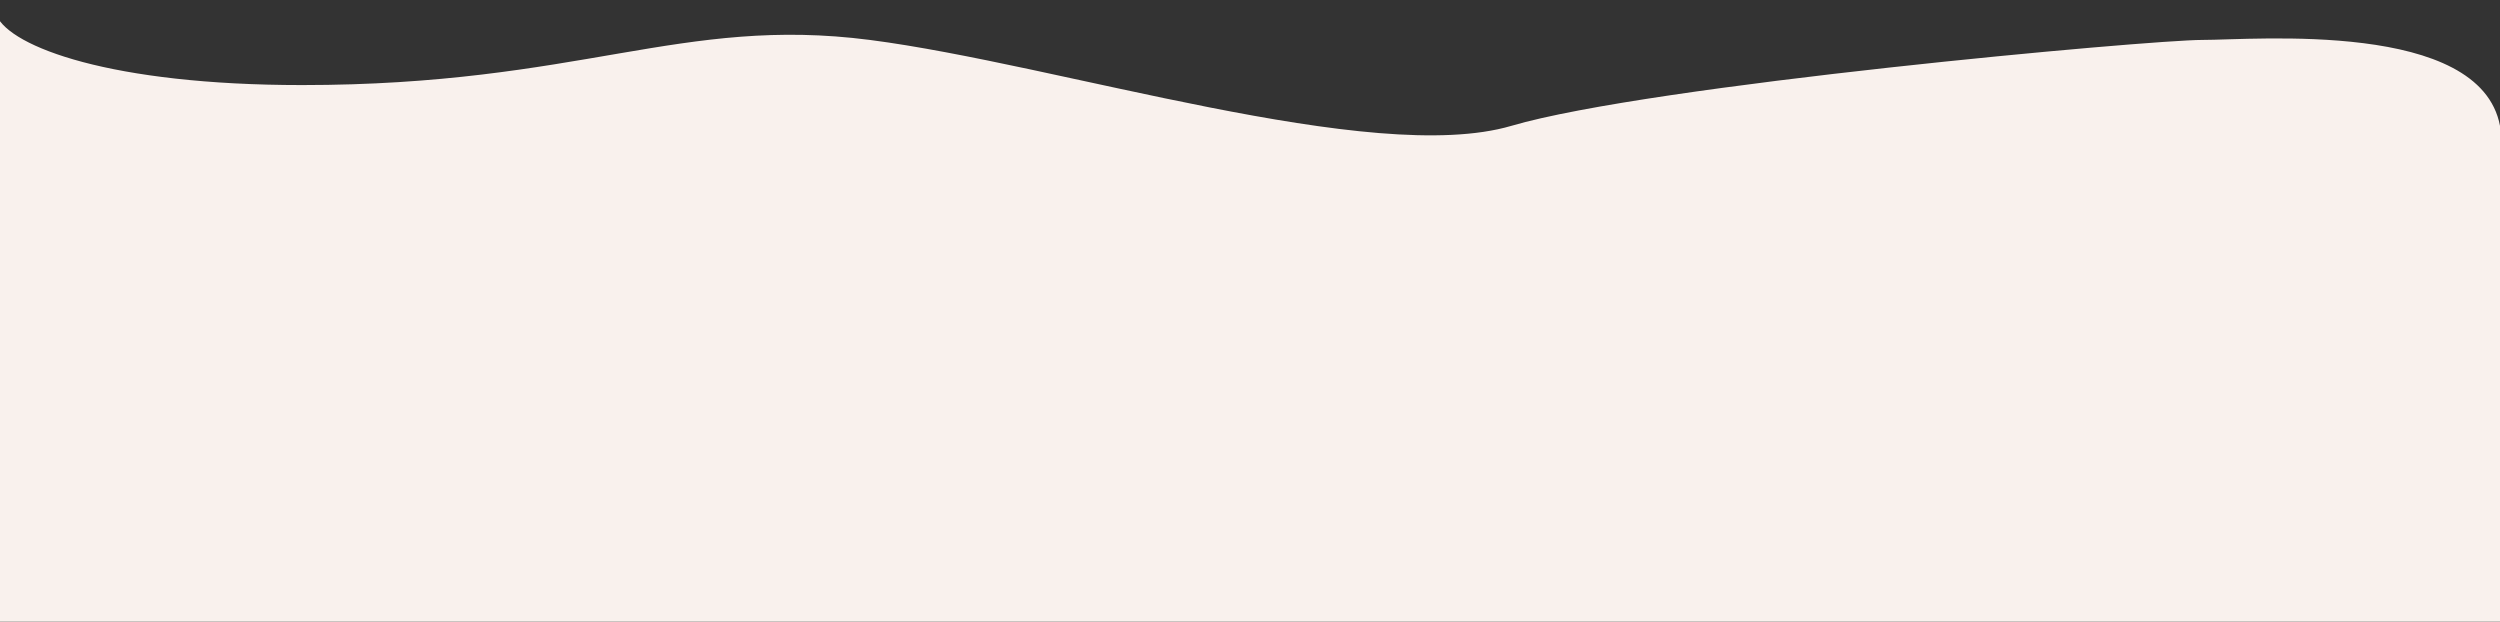 <svg width="1440" height="358" viewBox="0 0 1440 358" fill="none" xmlns="http://www.w3.org/2000/svg">
<rect x="0" y="0" width="1440" height="358" fill="#333333" stroke="none"/>
<path d="M-2 8.911C-3.307 5.97 -3.303 3.129 -2 0.5V8.911C6.053 27.039 63.87 49 174 49C334 49 392.5 9 501 23C609.5 37 790.5 96 870.5 72.5C950.5 49 1238 23 1268.5 23C1299 23 1428.5 11.5 1440 72.5V358H1011H579H264H-2L-2 181.5V8.911Z" fill="#F9F1ED"/>
</svg>

